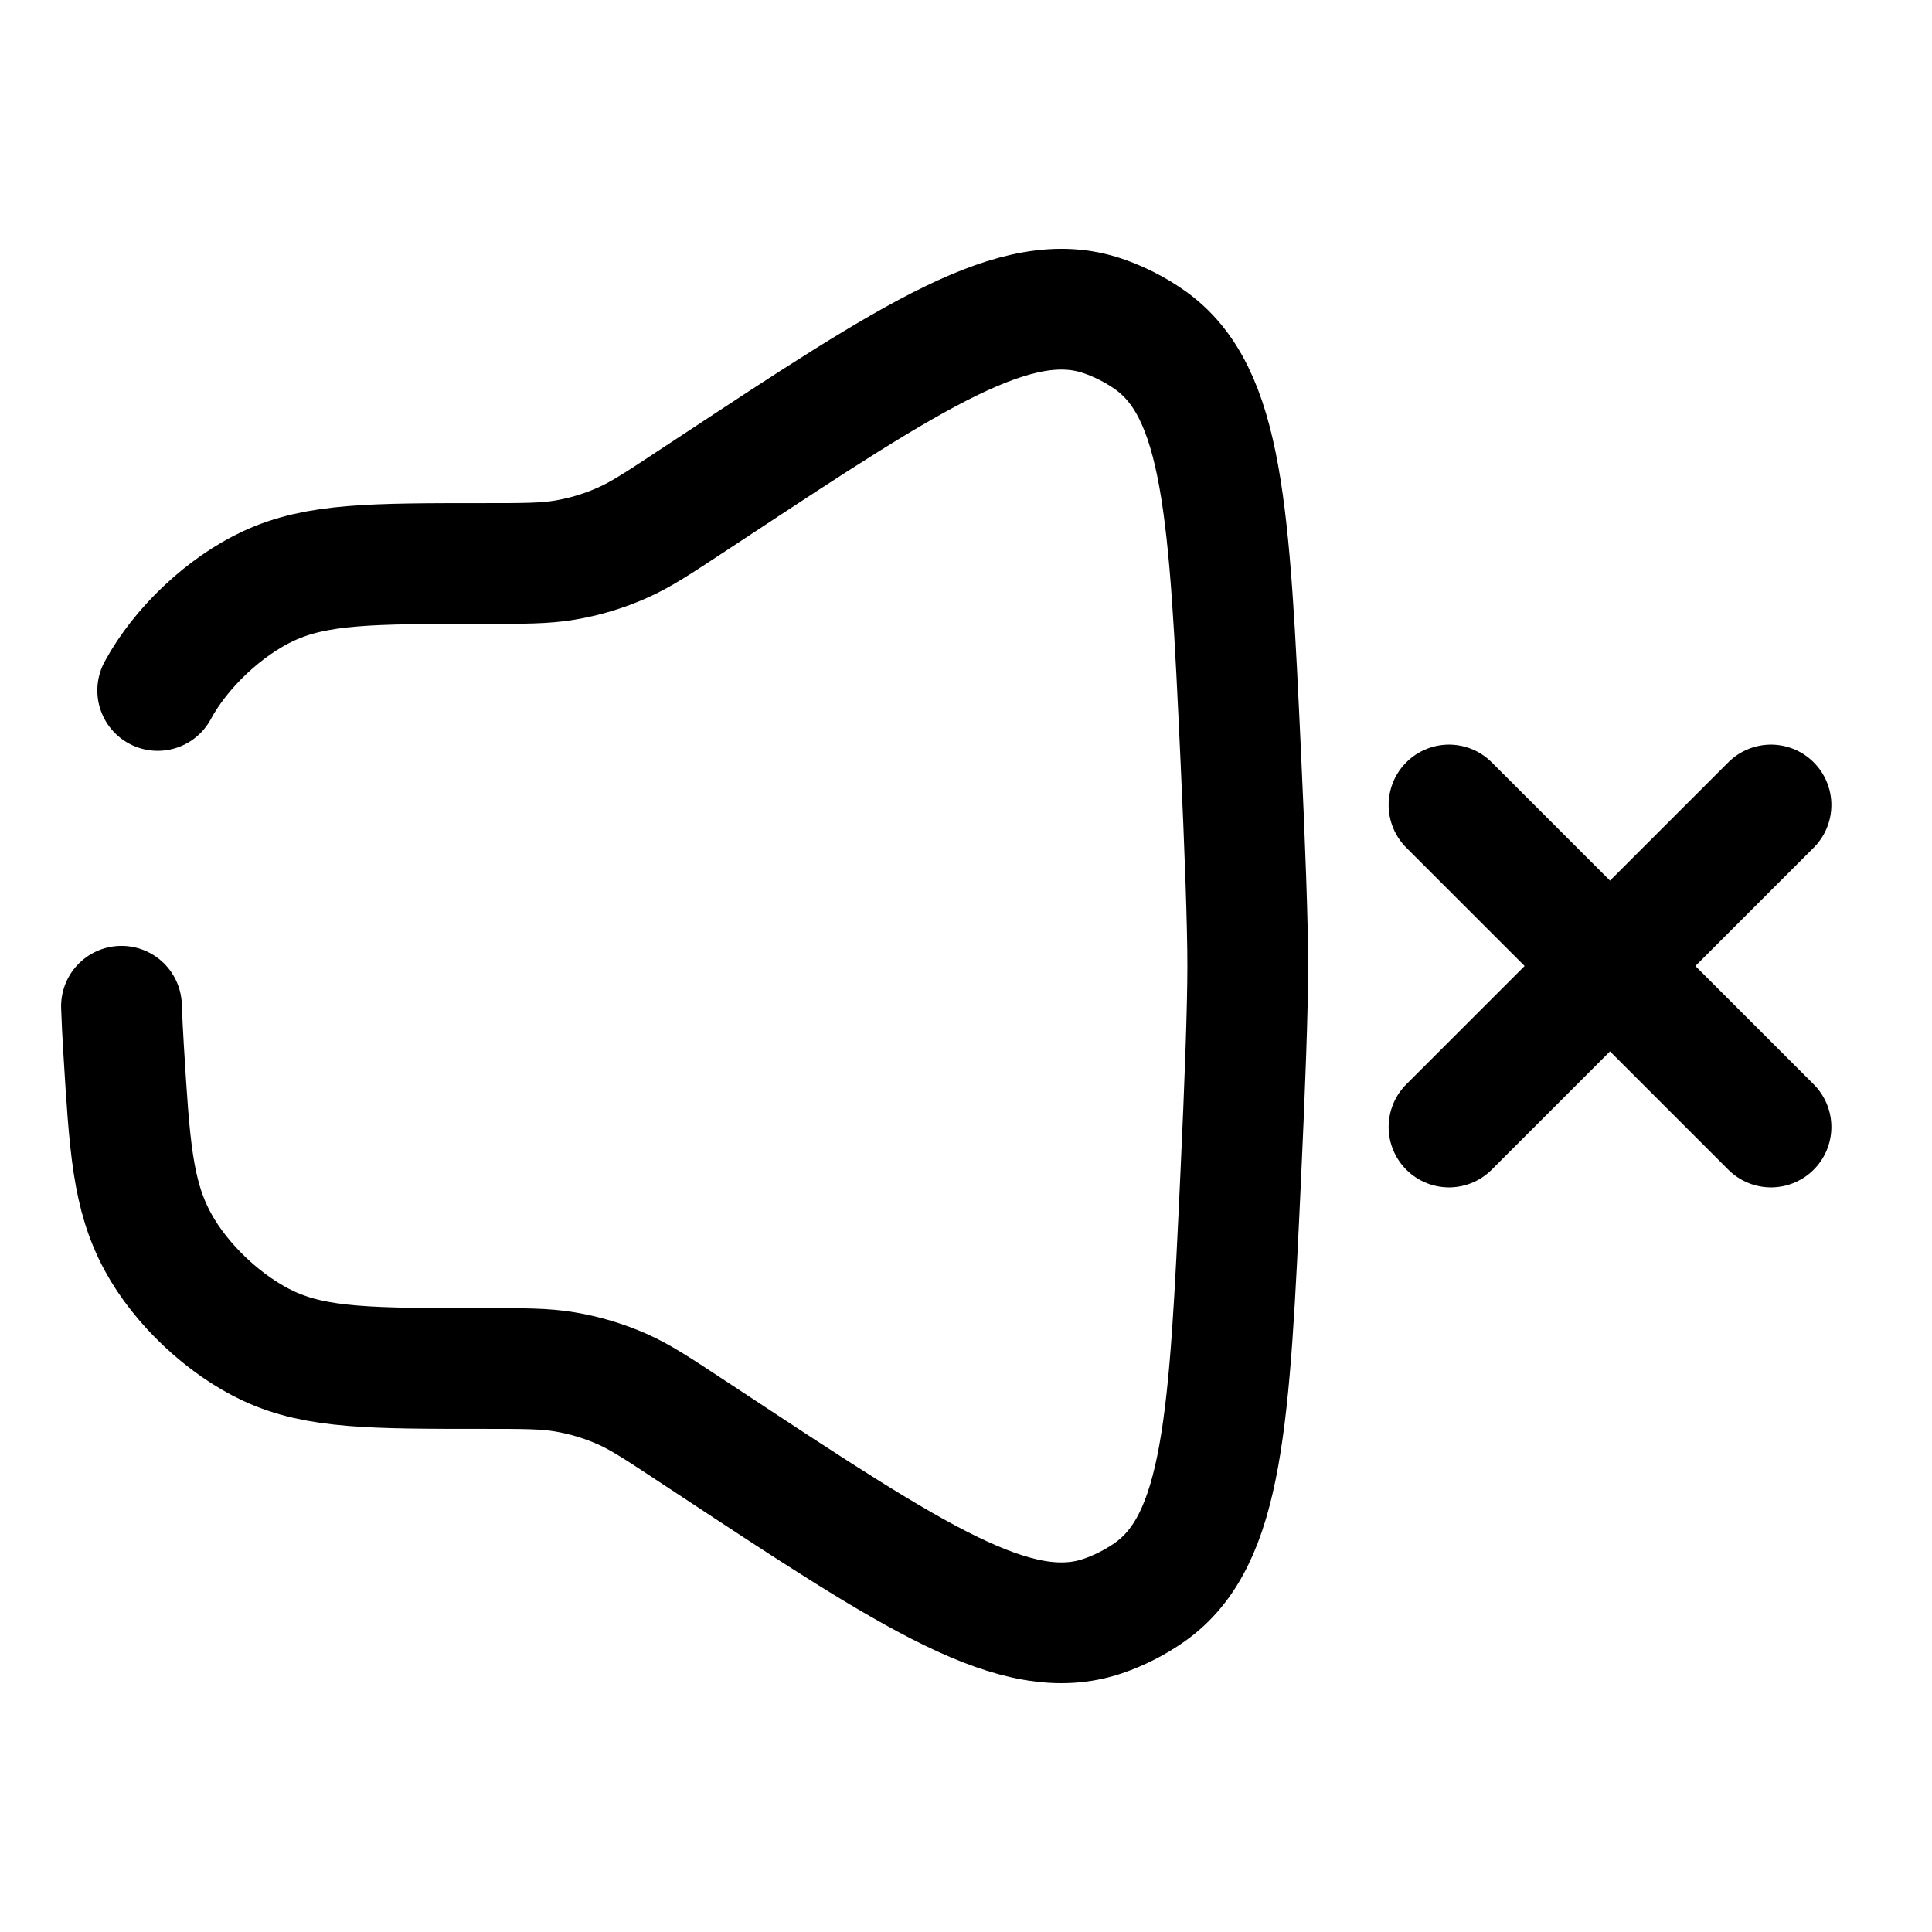 <svg width="24" height="24" viewBox="0 0 24 24" fill="none" xmlns="http://www.w3.org/2000/svg">
<path d="M1.959 8.577C2.245 8.046 2.792 7.53 3.34 7.277C3.939 7 4.626 7 6 7C6.512 7 6.768 7 7.016 6.958C7.261 6.917 7.501 6.845 7.728 6.744C7.958 6.643 8.172 6.502 8.599 6.22L8.818 6.076C11.361 4.399 12.633 3.561 13.7 3.925C13.905 3.995 14.103 4.096 14.28 4.22C15.203 4.868 15.273 6.377 15.413 9.394C15.465 10.512 15.5 11.468 15.5 12C15.5 12.532 15.465 13.488 15.413 14.605C15.273 17.623 15.203 19.131 14.28 19.78C14.103 19.904 13.905 20.005 13.7 20.075C12.633 20.439 11.361 19.601 8.818 17.924L8.599 17.78C8.172 17.498 7.958 17.357 7.728 17.255C7.501 17.155 7.261 17.083 7.016 17.042C6.768 17 6.512 17 6 17C4.626 17 3.939 17 3.34 16.723C2.792 16.469 2.245 15.954 1.959 15.423C1.645 14.841 1.609 14.237 1.535 13.028C1.524 12.849 1.515 12.672 1.509 12.5" stroke="currentColor" stroke-width="1.5" stroke-linecap="round"/>
<path d="M22 10L18 14M18 10L22 14" stroke="currentColor" stroke-width="1.5" stroke-linecap="round"/>
</svg>
